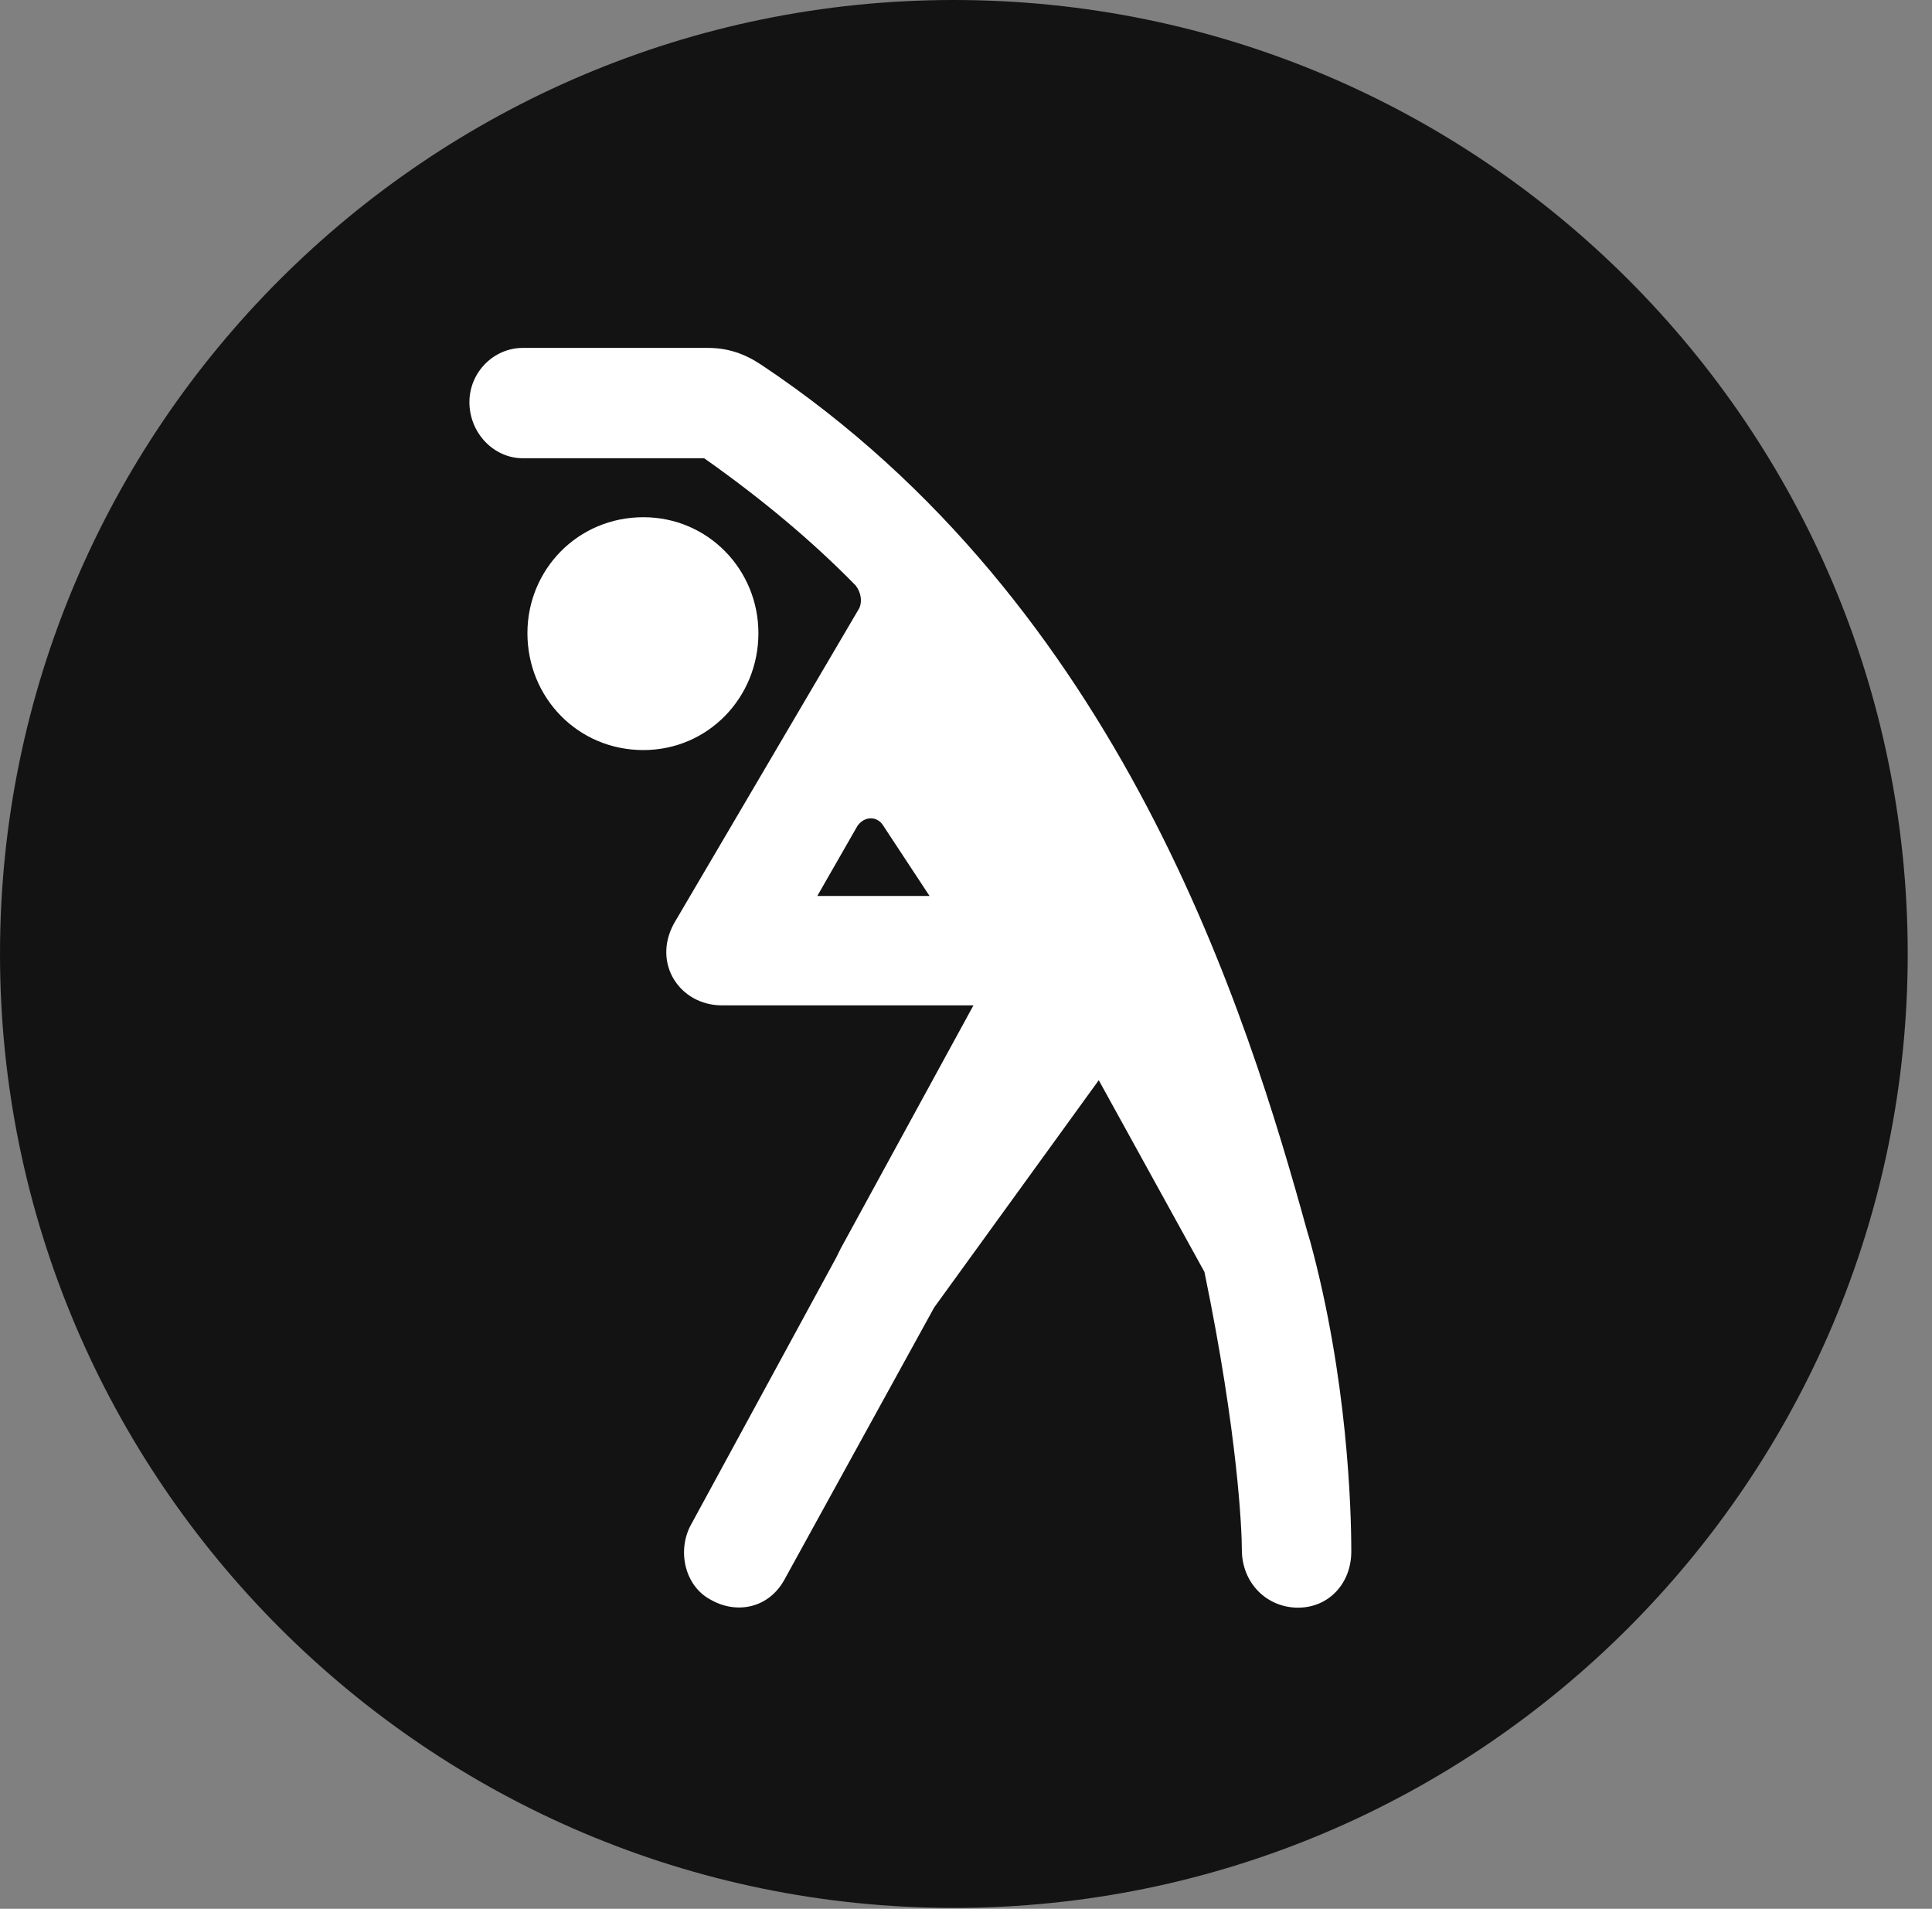 <?xml version="1.0" encoding="UTF-8"?>
<!--Generator: Apple Native CoreSVG 326-->
<!DOCTYPE svg
PUBLIC "-//W3C//DTD SVG 1.1//EN"
       "http://www.w3.org/Graphics/SVG/1.1/DTD/svg11.dtd">
<svg version="1.1" xmlns="http://www.w3.org/2000/svg" xmlns:xlink="http://www.w3.org/1999/xlink" viewBox="0 0 28.246 27.904">
 <rect x="0" y="0" width="28.246" height="27.904" fill="#808080" stroke="none"/>
 <g>
  <rect height="27.904" opacity="0" width="28.246" x="0" y="0"/>
  <path d="M13.945 27.891C21.643 27.891 27.891 21.629 27.891 13.945C27.891 6.248 21.643 0 13.945 0C6.262 0 0 6.248 0 13.945C0 21.629 6.262 27.891 13.945 27.891Z" fill="black" fill-opacity="0.85"/>
  <path d="M9.406 10.965C8.449 10.965 7.711 10.199 7.711 9.256C7.711 8.326 8.449 7.561 9.406 7.561C10.35 7.561 11.088 8.326 11.088 9.256C11.088 10.199 10.35 10.965 9.406 10.965ZM13.658 19.113L11.484 23.064C11.252 23.516 10.773 23.598 10.404 23.393C10.021 23.201 9.898 22.695 10.09 22.312L12.223 18.389L12.291 18.252L14.232 14.697L10.555 14.697C9.939 14.697 9.529 14.082 9.857 13.494L12.565 8.887C12.605 8.791 12.592 8.668 12.51 8.559C11.867 7.902 11.129 7.287 10.295 6.699L7.643 6.699C7.219 6.699 6.863 6.33 6.863 5.879C6.863 5.441 7.219 5.086 7.643 5.086L10.35 5.086C10.637 5.086 10.883 5.168 11.129 5.332C16.406 8.846 18.238 14.834 19.113 18.006L19.154 18.143C19.701 20.152 19.756 22.053 19.756 22.682C19.756 23.146 19.428 23.502 18.977 23.502C18.525 23.502 18.156 23.146 18.156 22.654C18.156 22.381 18.102 20.986 17.609 18.594L16.064 15.791ZM11.949 13.098L13.59 13.098L12.906 12.059C12.824 11.935 12.646 11.922 12.537 12.072Z" fill="white"/>
 </g>
</svg>
